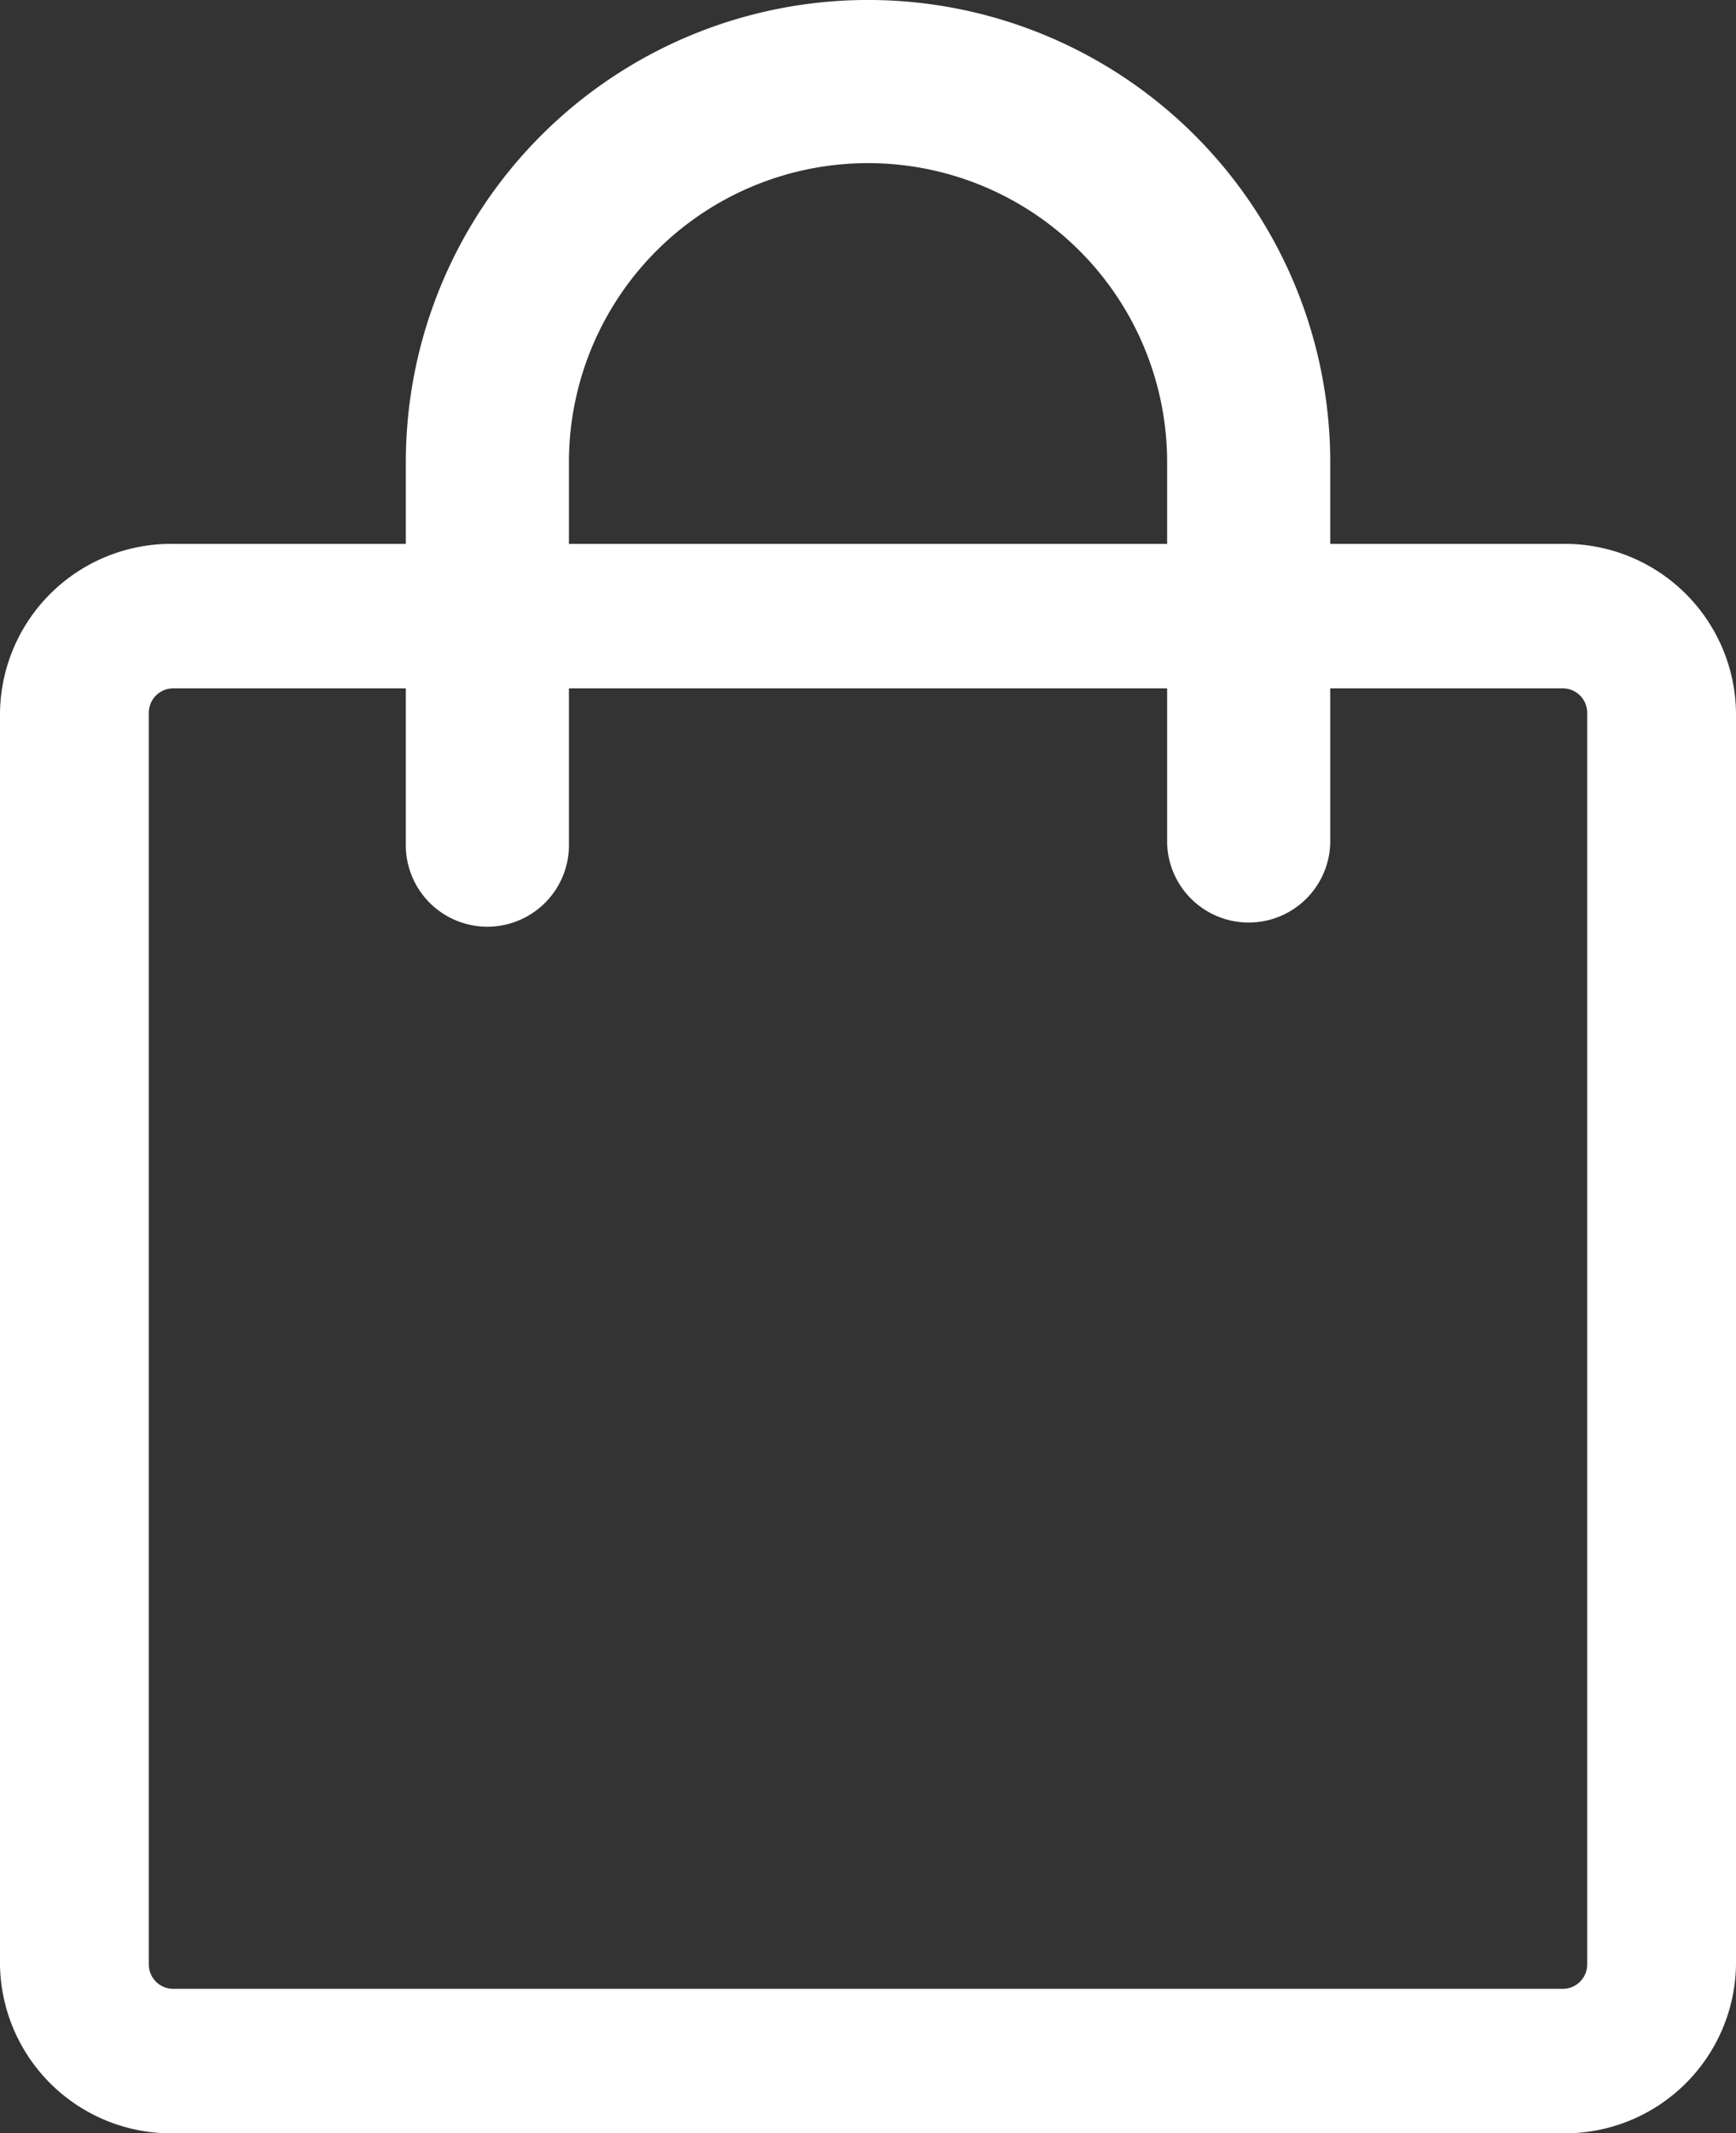 <svg id="icon-cart" xmlns="http://www.w3.org/2000/svg" width="32.558" height="40" viewBox="0 0 32.558 40">
  <rect x="0" y="0" width="32.558" height="40" fill="#333333" stroke="none"/>
  <path id="Path_26" data-name="Path 26" d="M6.506,8.959a.458.458,0,0,0-.465.452v23.48a.458.458,0,0,0,.465.452H32.552a.458.458,0,0,0,.465-.452V9.411a.458.458,0,0,0-.465-.452ZM3.25,9.411A3.209,3.209,0,0,1,6.506,6.25H32.552a3.209,3.209,0,0,1,3.256,3.161v23.48a3.209,3.209,0,0,1-3.256,3.161H6.506A3.209,3.209,0,0,1,3.25,32.891Z" transform="translate(-3.25 3.948)" fill="#fff"/>
  <path id="Path_27" data-name="Path 27" d="M16.418,4.309a5.609,5.609,0,0,0-5.609,5.609v7.139a1.53,1.53,0,1,1-3.059,0V9.918a8.668,8.668,0,0,1,17.337,0v7.139a1.53,1.53,0,0,1-3.059,0V9.918A5.609,5.609,0,0,0,16.418,4.309Z" transform="translate(-0.139 -1.25)" fill="#fff"/>
</svg>
